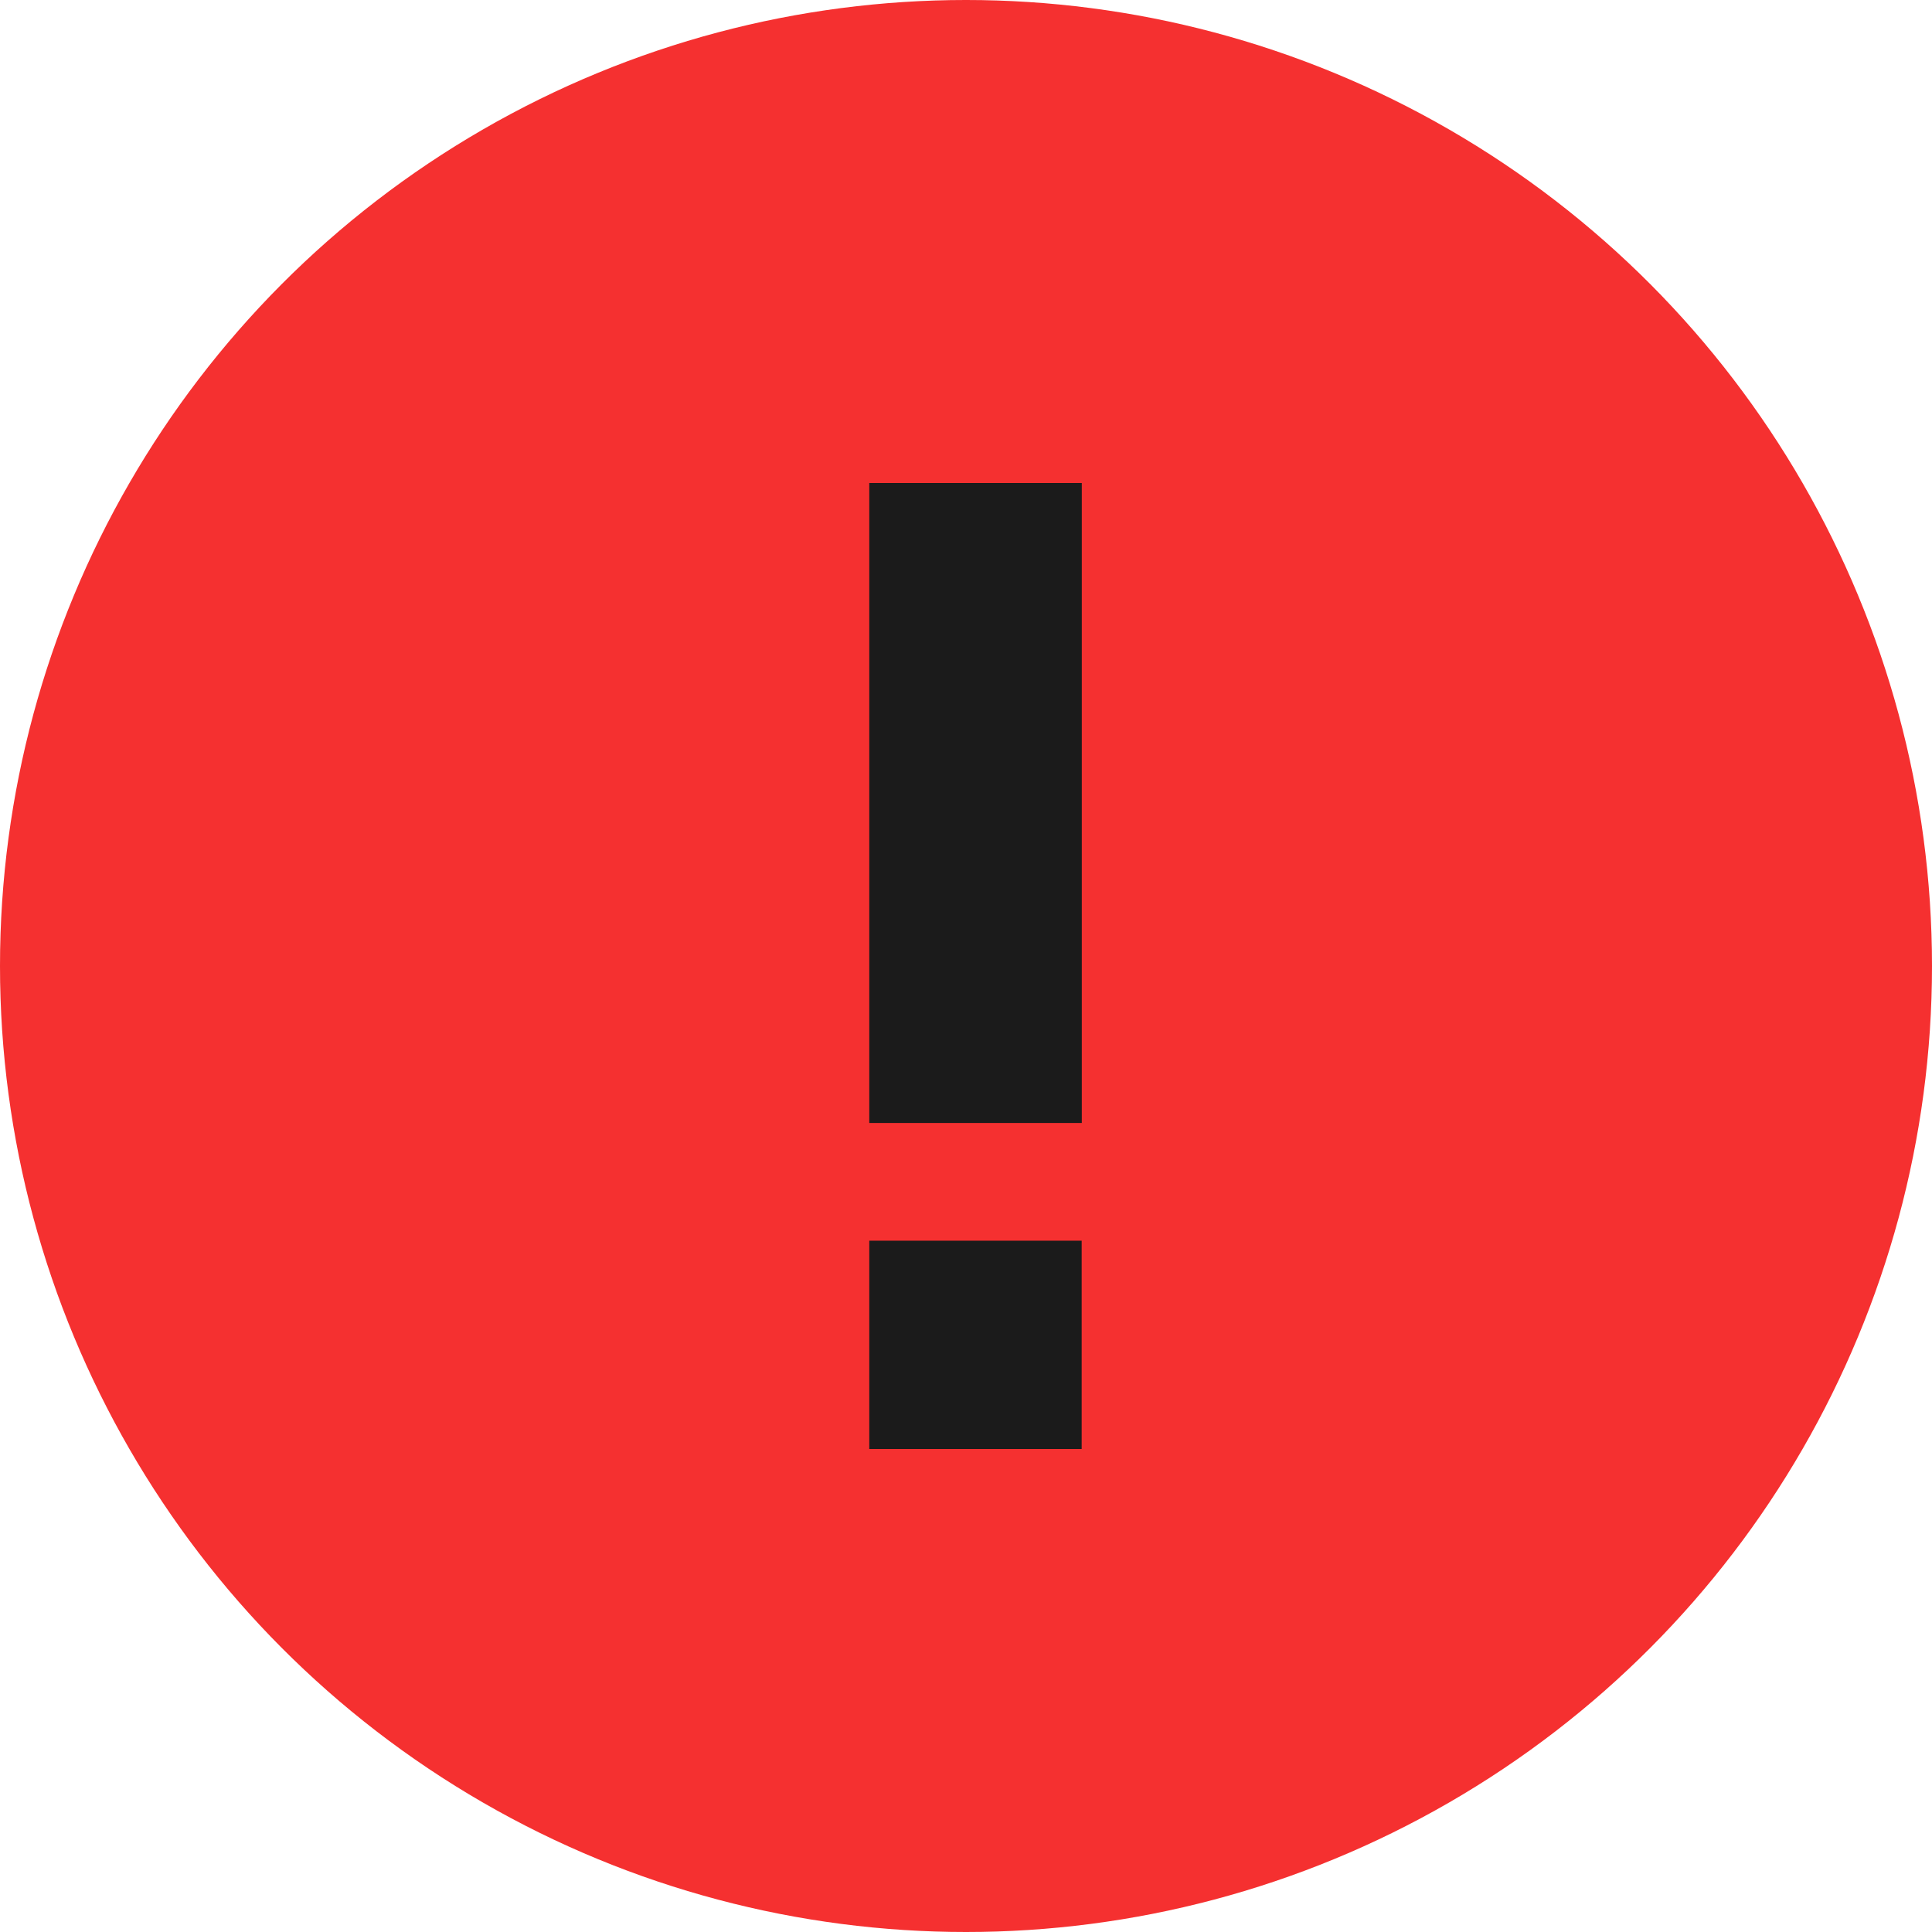 <svg xmlns="http://www.w3.org/2000/svg" width="16" height="16" viewBox="0 0 16 16" fill="none">
  <circle cx="8" cy="8" r="8" fill="#F53030"/>
  <path d="M7.199 10.275V12H8.958V10.275H7.199Z" fill="#1B1B1B"/>
  <path d="M8.959 4V9.3H7.199V4H8.959Z" fill="#1B1B1B"/>
</svg>